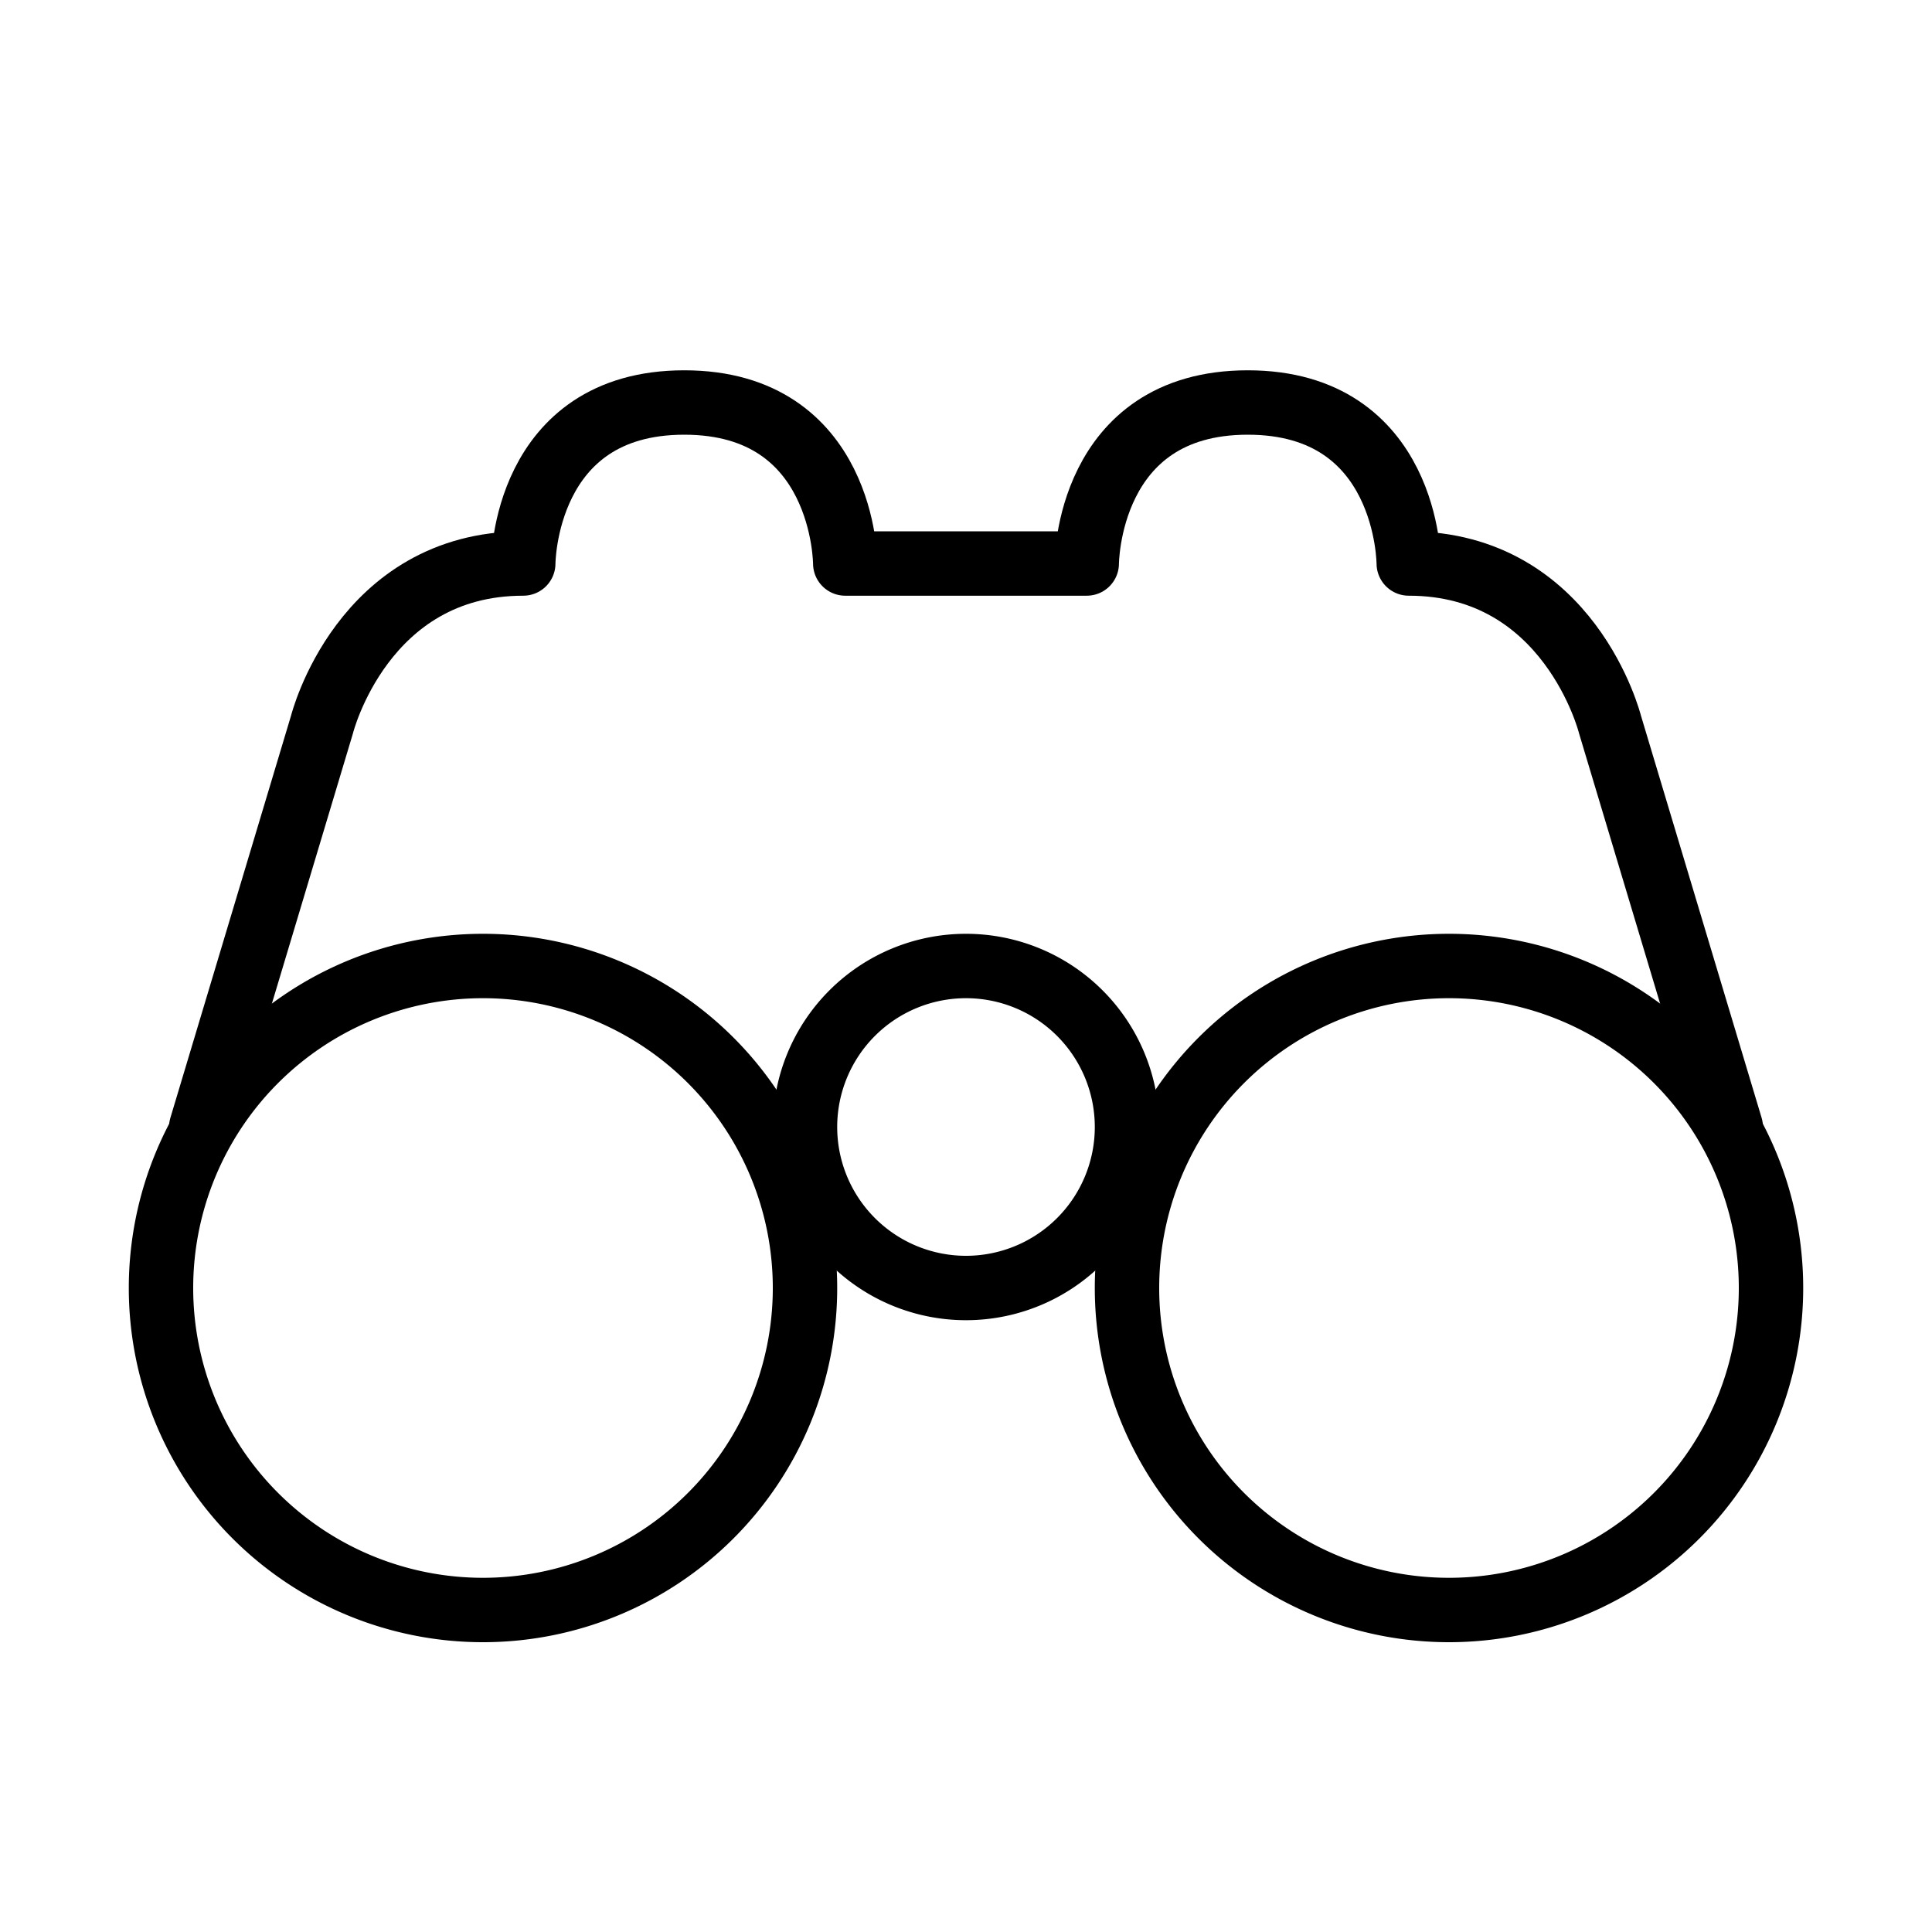 <?xml version="1.0" encoding="UTF-8"?><svg xmlns="http://www.w3.org/2000/svg" width="40px" height="40px" fill="none" stroke-width="0.8" viewBox="0 0 24 24" color="#000000"><path stroke="#000000" stroke-width="0.8" stroke-linecap="round" stroke-linejoin="round" d="M21.5 14 20 9s-.5-2-2.5-2c0 0 0-2-2-2s-2 2-2 2h-3s0-2-2-2-2 2-2 2C4.5 7 4 9 4 9l-1.5 5"></path><path stroke="#000000" stroke-width="0.8" stroke-linecap="round" stroke-linejoin="round" d="M6 20a4 4 0 1 0 0-8 4 4 0 0 0 0 8ZM18 20a4 4 0 1 0 0-8 4 4 0 0 0 0 8Z"></path><path stroke="#000000" stroke-width="0.8" stroke-linecap="round" stroke-linejoin="round" d="M12 16a2 2 0 1 0 0-4 2 2 0 0 0 0 4Z"></path></svg>
